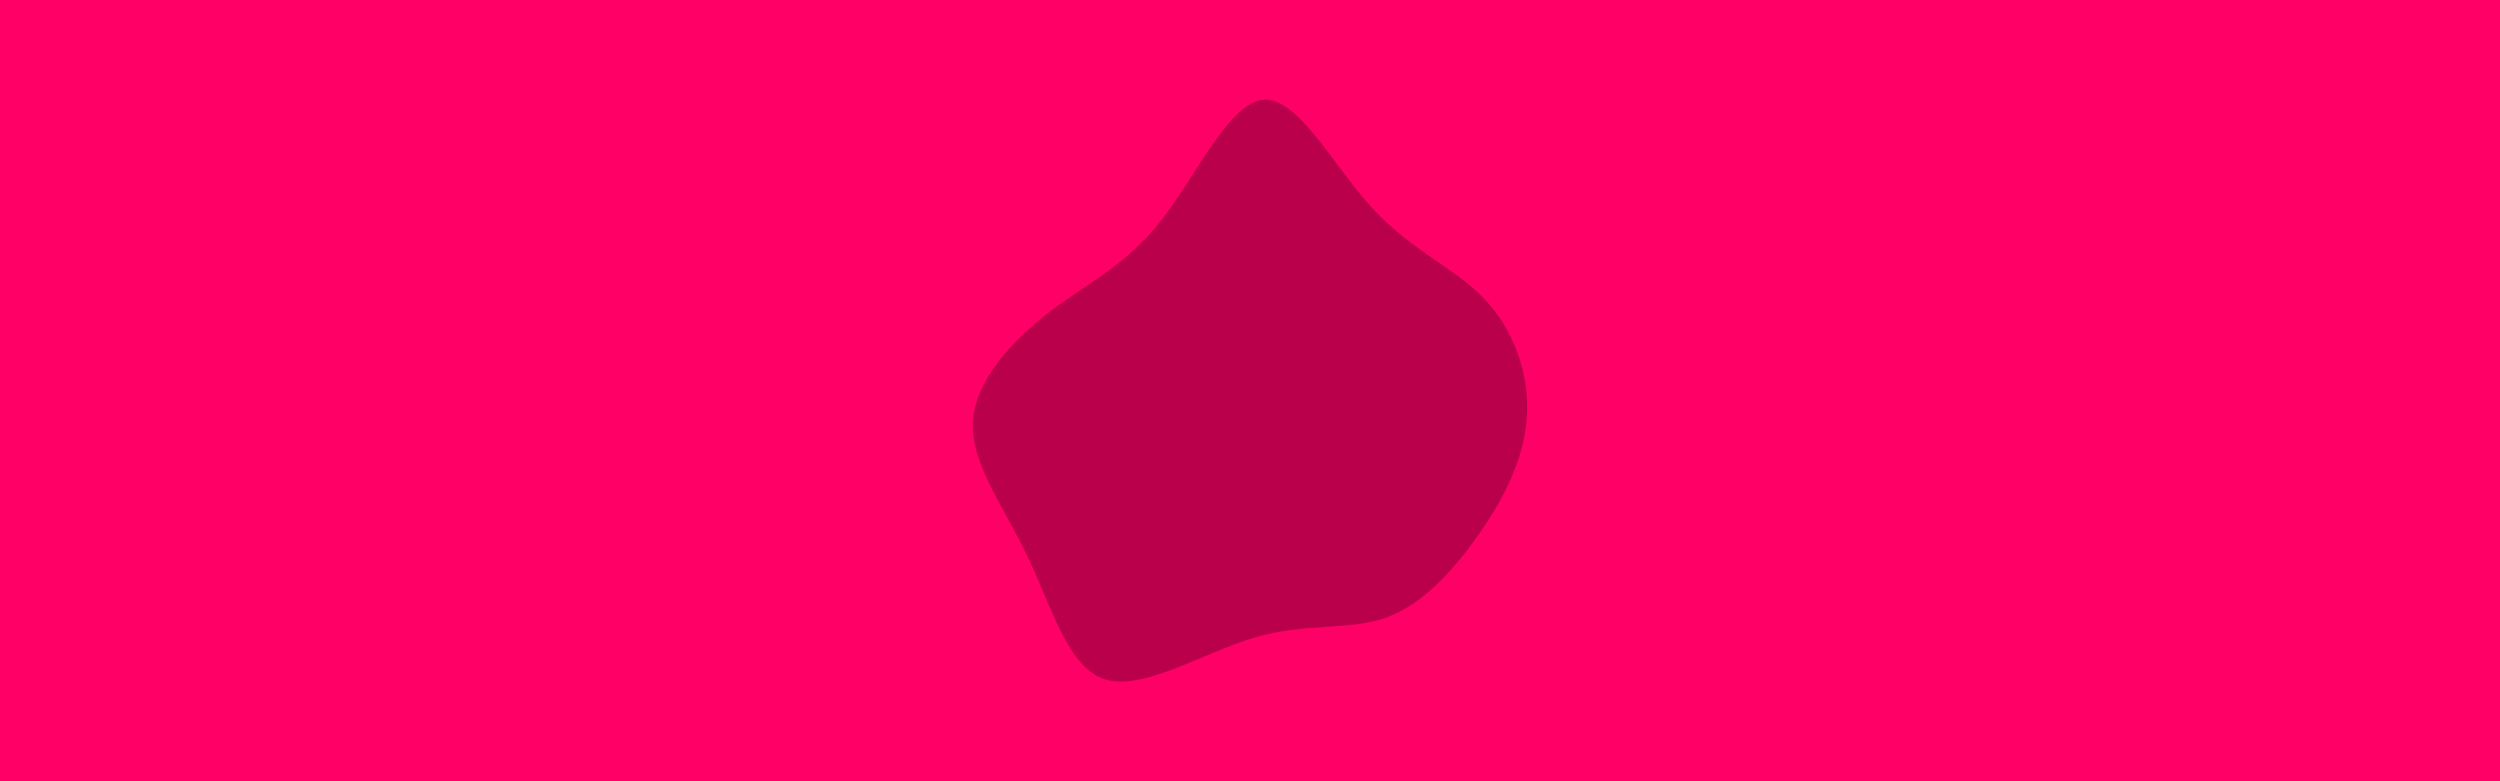 <svg id="visual" viewBox="0 0 960 300" width="960" height="300" xmlns="http://www.w3.org/2000/svg" xmlns:xlink="http://www.w3.org/1999/xlink" version="1.1"><rect x="0" y="0" width="960" height="300" fill="#FF0066"></rect><g transform="translate(484.805 161.085)"><path d="M42.3 -81C57.4 -64.7 73.7 -58.3 85 -46.5C96.4 -34.7 102.7 -17.3 101.5 -0.7C100.4 16 91.8 32 81.7 46C71.6 60 60 72 46.2 76.5C32.3 81 16.2 78 -3.3 83.8C-22.8 89.6 -45.7 104.1 -60.1 99.9C-74.5 95.8 -80.6 72.9 -90 53.1C-99.4 33.3 -112.2 16.7 -111.2 0.6C-110.2 -15.5 -95.4 -31 -80.9 -42C-66.4 -52.9 -52.2 -59.4 -38.8 -76.6C-25.3 -93.9 -12.7 -121.9 0.5 -122.8C13.7 -123.7 27.3 -97.3 42.3 -81" fill="#BB004B"></path></g></svg>